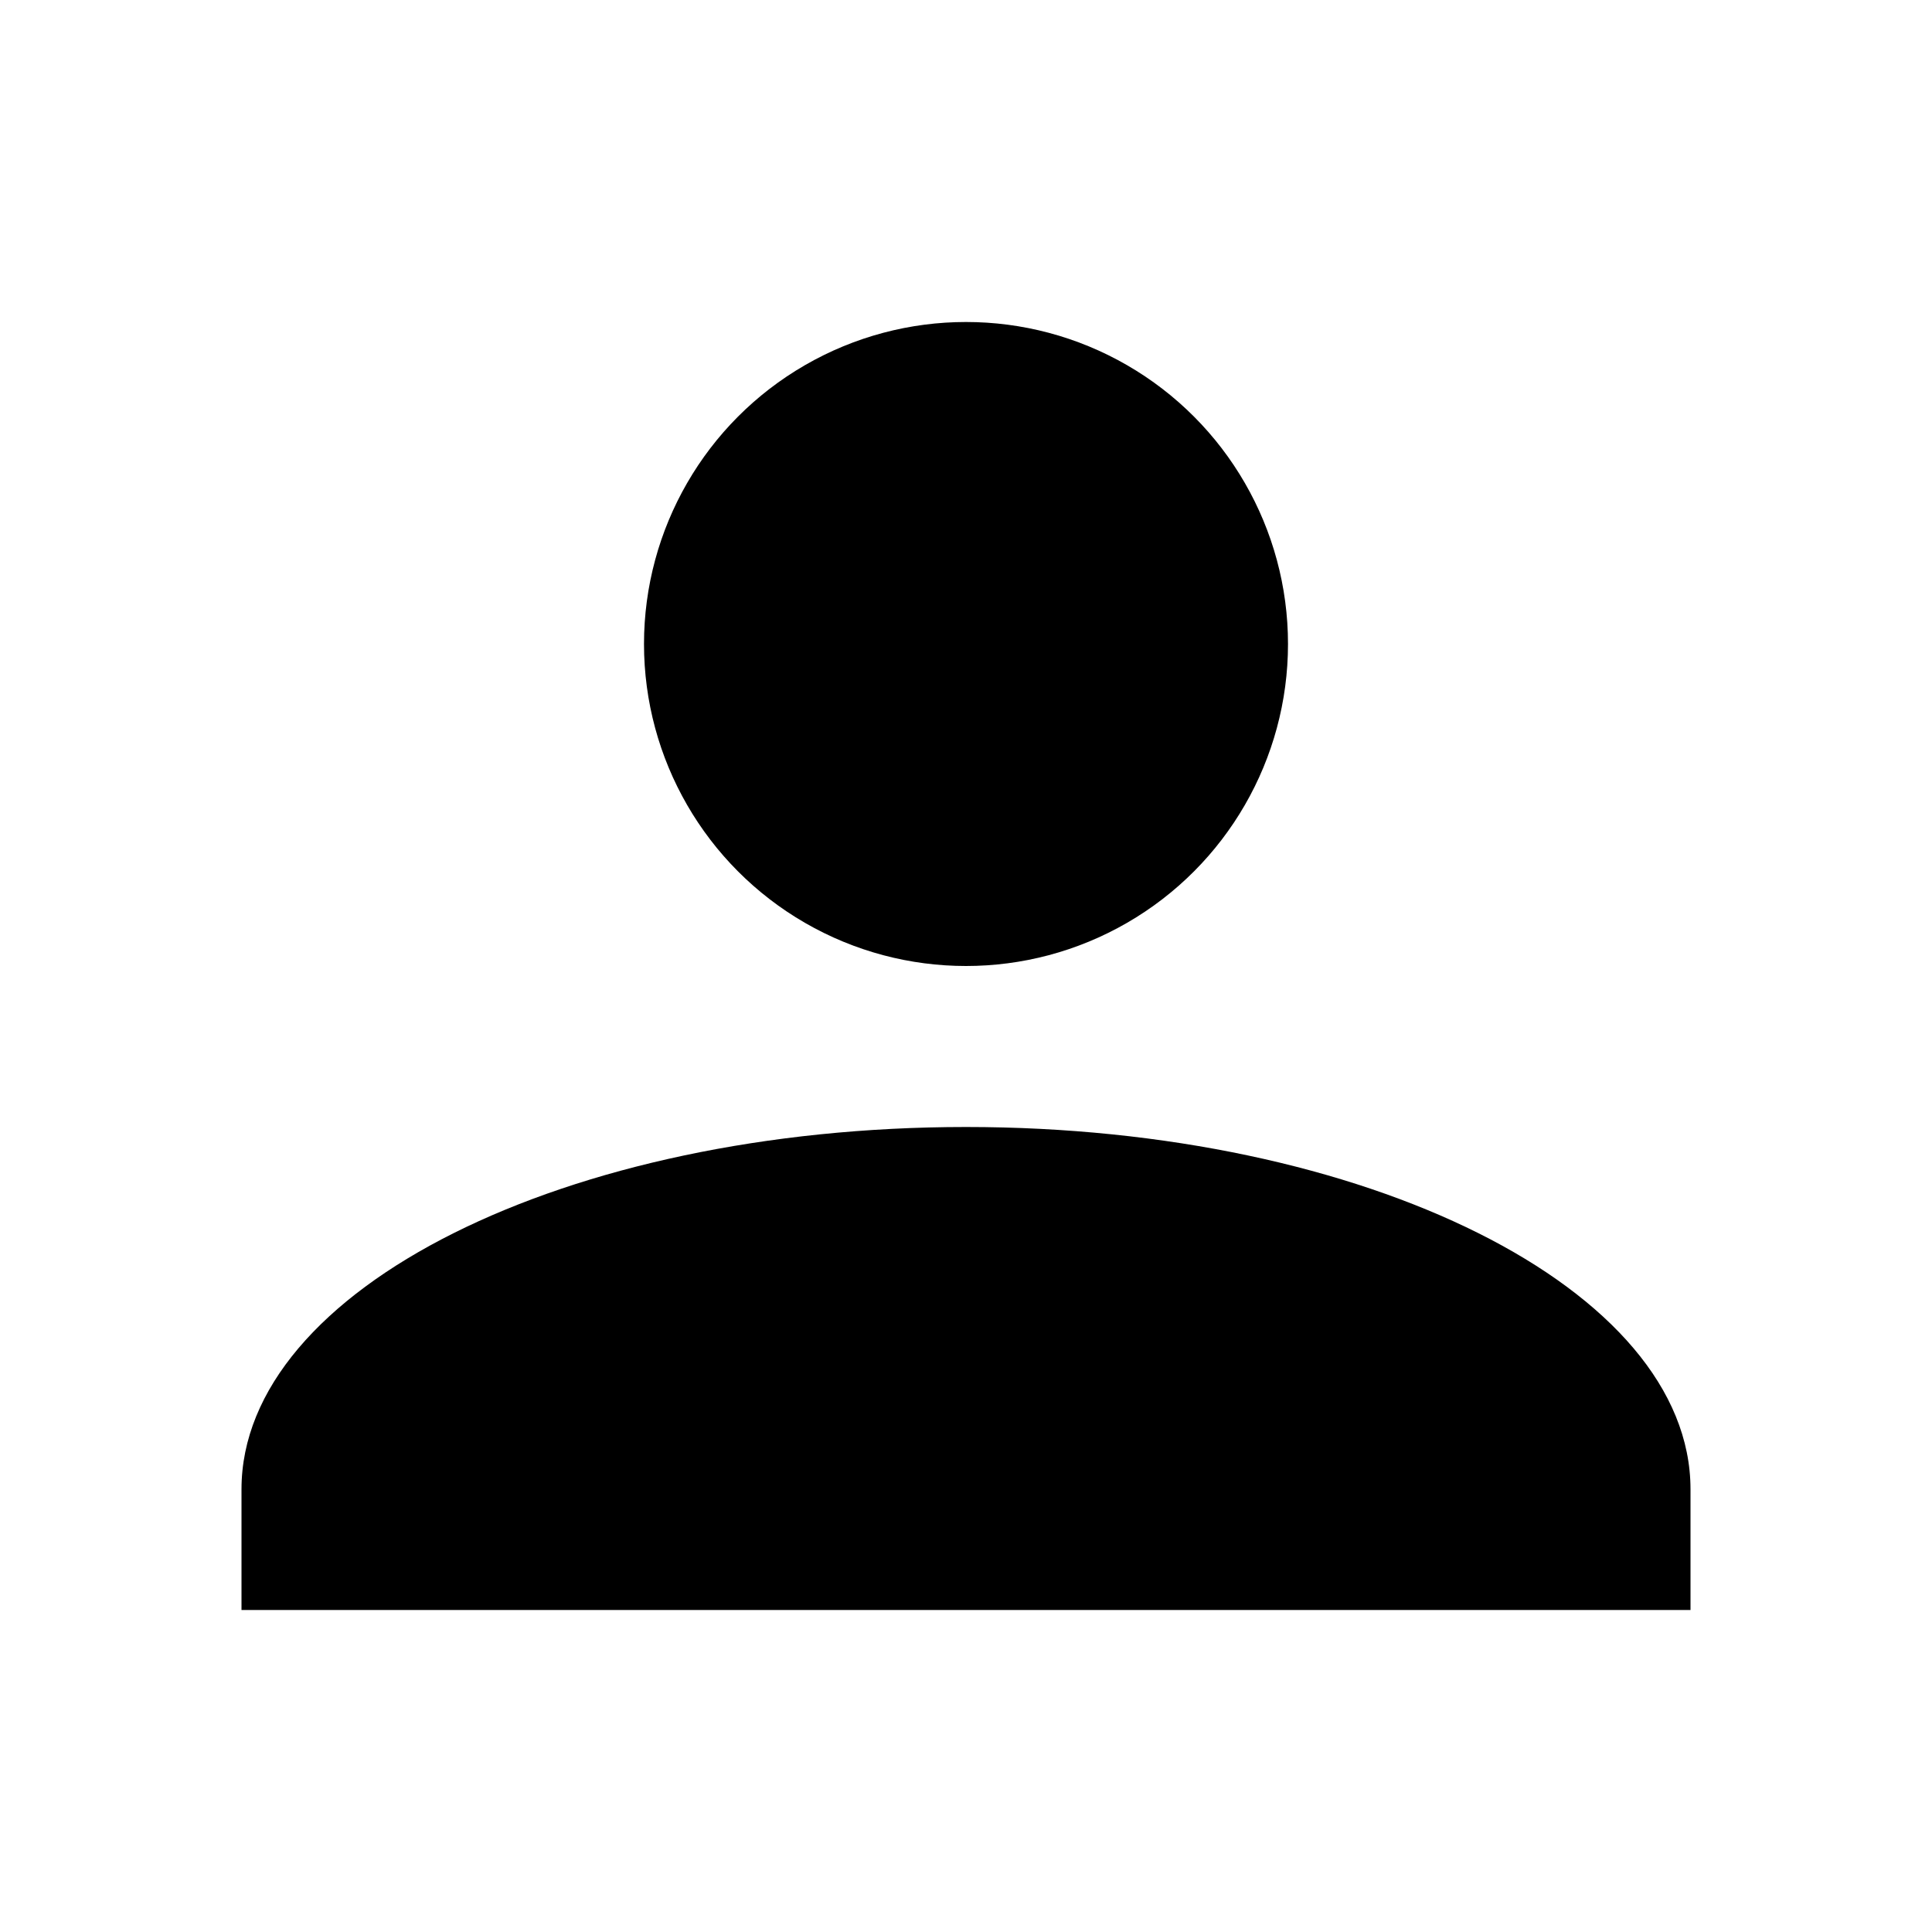<svg width="24" height="24" viewBox="0 0 24 24" xmlns="http://www.w3.org/2000/svg"><g fill="none" fill-rule="evenodd"><g fill="#000"><path d="M3 20h18v-1.5c0-2.485-4.03-4.5-9-4.5s-9 2.015-9 4.5V20z"/><circle cx="12" cy="8" r="4"/></g></g></svg>